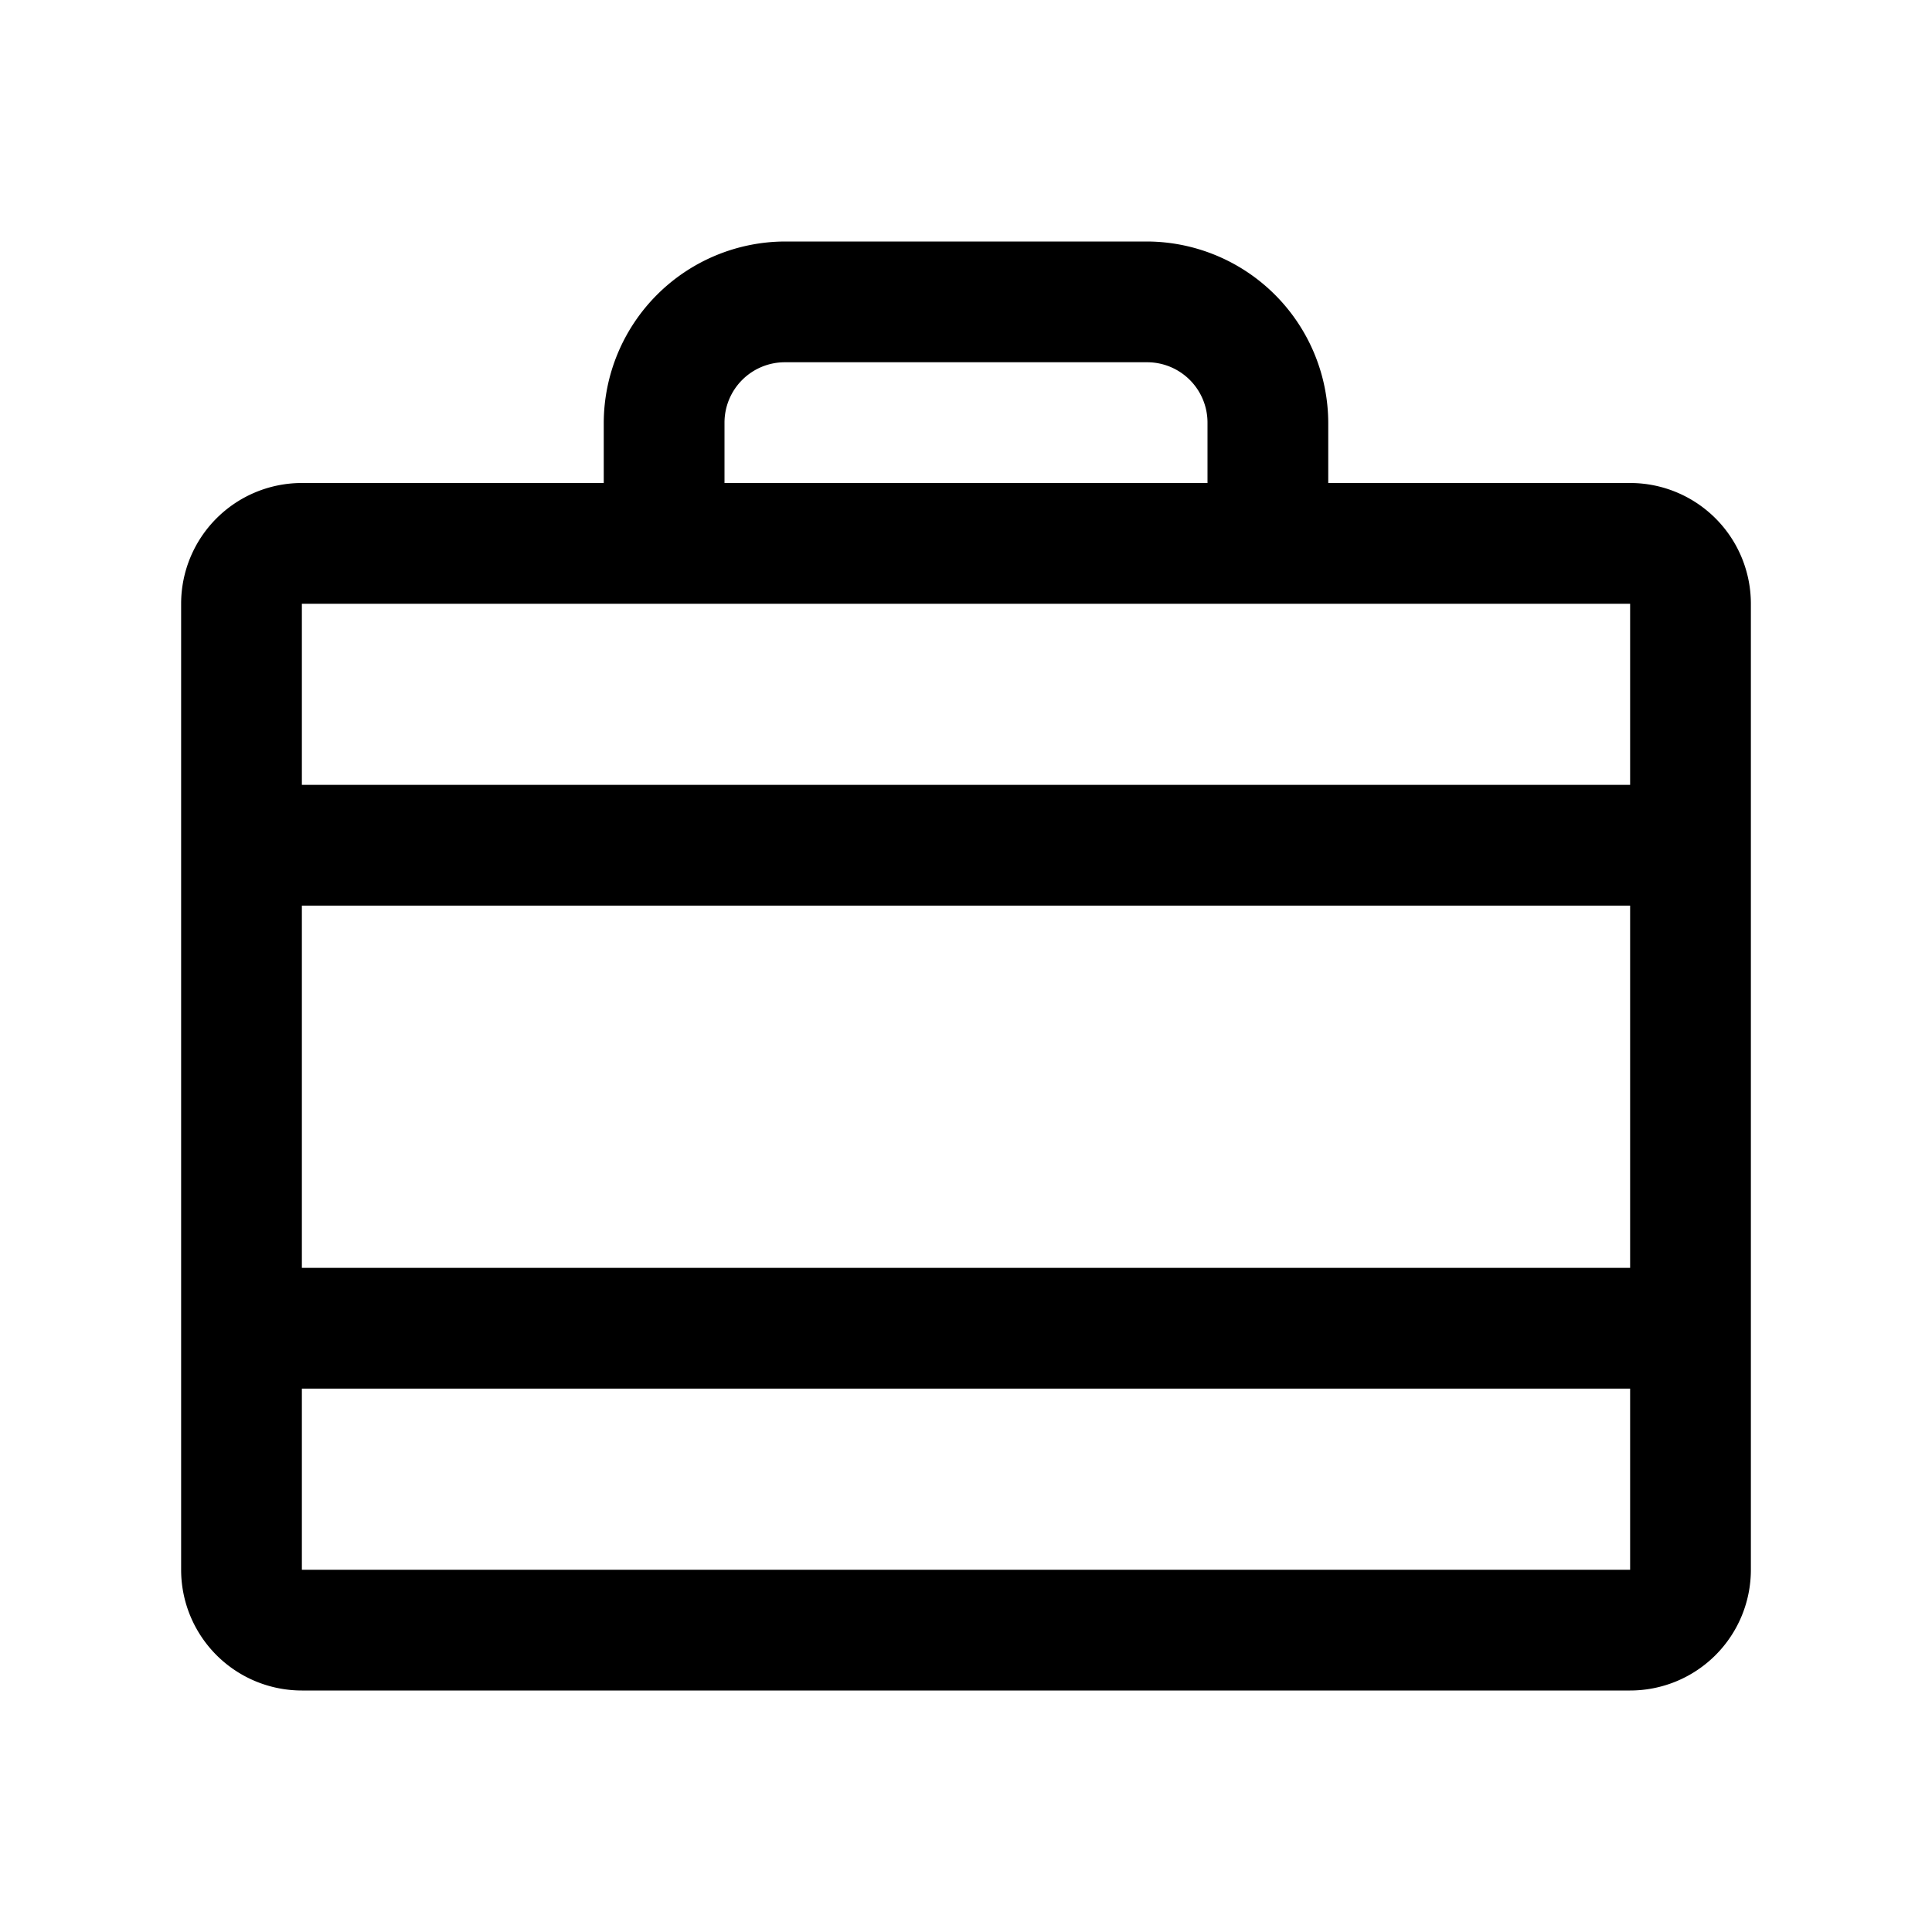 <svg xmlns="http://www.w3.org/2000/svg" viewBox="0 0 256 256" fill="currentColor"><path d="M216,64H176V56a24.1,24.1,0,0,0-24-24H104A24.1,24.1,0,0,0,80,56v8H40A16,16,0,0,0,24,80V208a16,16,0,0,0,16,16H216a16,16,0,0,0,16-16V80A16,16,0,0,0,216,64ZM40,120H216v48H40ZM96,56a8,8,0,0,1,8-8h48a8,8,0,0,1,8,8v8H96ZM216,80v24H40V80Zm0,128H40V184H216v24Z"/></svg>